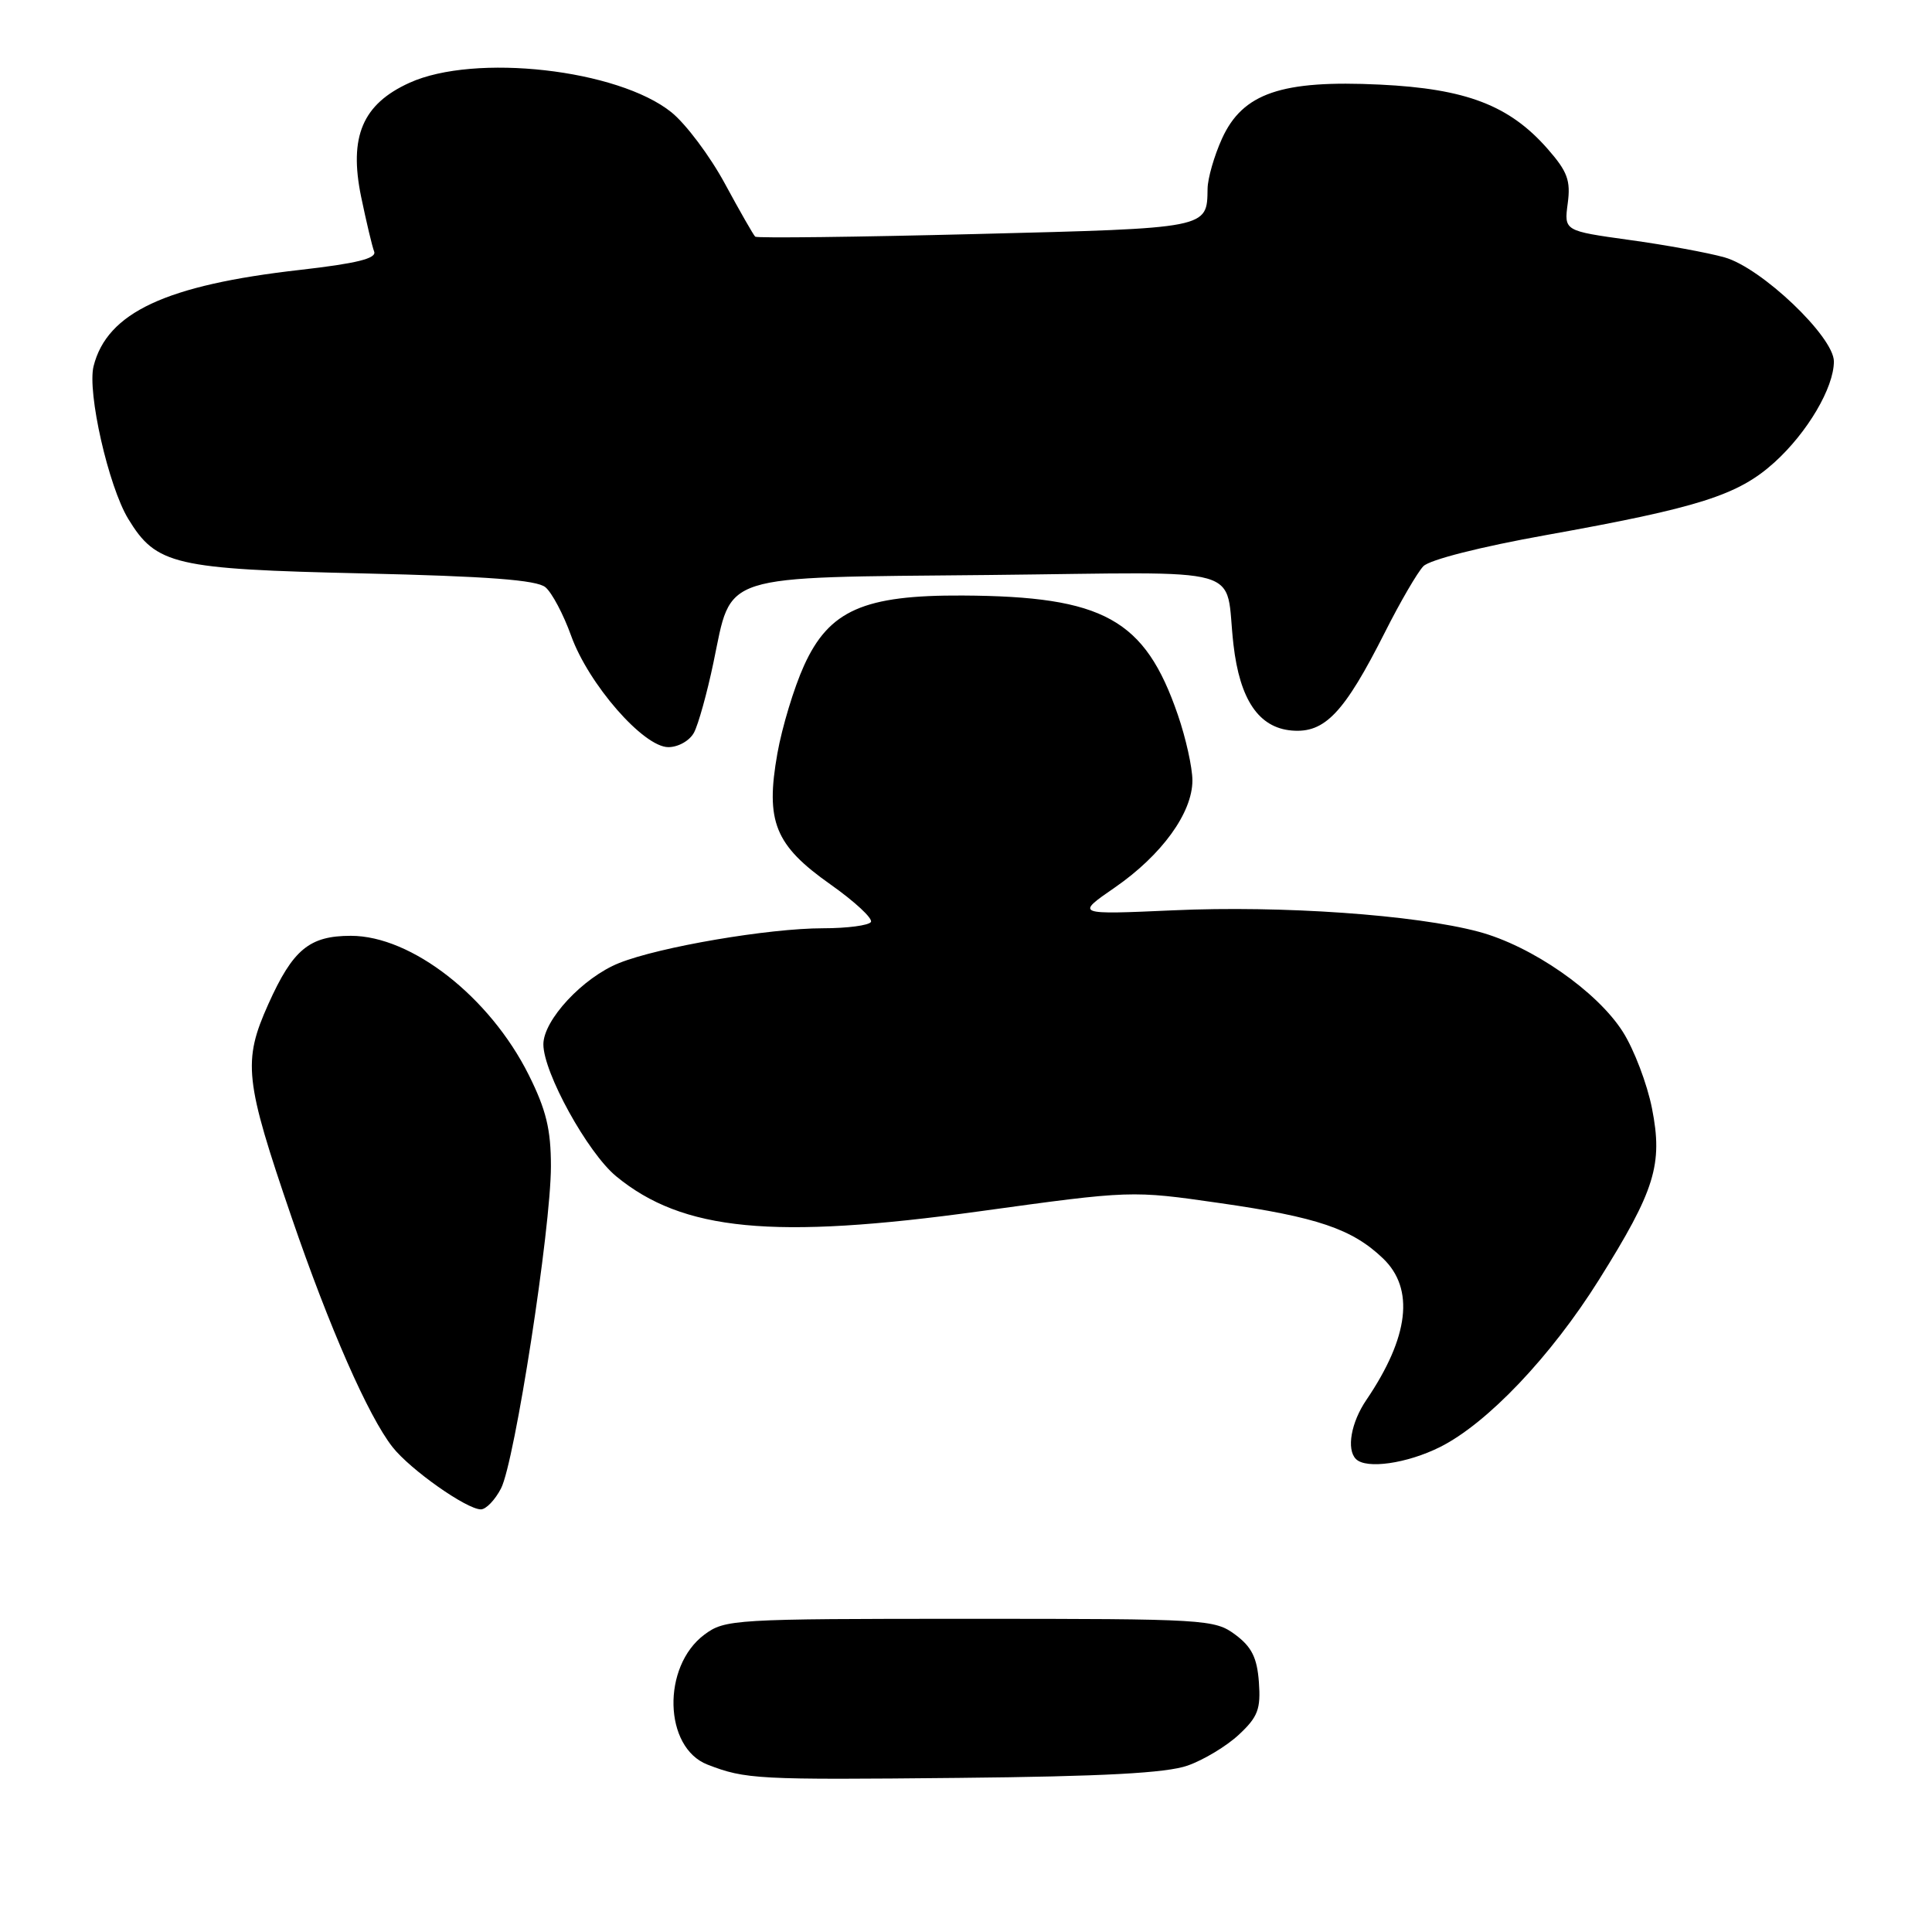 <?xml version="1.0" encoding="UTF-8" standalone="no"?>
<!DOCTYPE svg PUBLIC "-//W3C//DTD SVG 1.1//EN" "http://www.w3.org/Graphics/SVG/1.1/DTD/svg11.dtd" >
<svg xmlns="http://www.w3.org/2000/svg" xmlns:xlink="http://www.w3.org/1999/xlink" version="1.1" viewBox="0 0 256 256">
 <g >
 <path fill="currentColor"
d=" M 157.36 233.95 C 159.48 233.21 162.55 231.36 164.17 229.84 C 166.68 227.50 167.07 226.46 166.81 222.89 C 166.57 219.66 165.86 218.22 163.68 216.60 C 160.94 214.57 159.80 214.50 128.50 214.50 C 97.18 214.50 96.06 214.57 93.33 216.60 C 87.68 220.82 87.94 231.57 93.75 233.82 C 98.78 235.77 100.34 235.85 127.00 235.58 C 146.16 235.39 154.57 234.94 157.36 233.95 Z  M 66.39 197.22 C 68.21 193.70 73.00 162.77 73.00 154.53 C 73.00 149.65 72.37 147.05 70.05 142.41 C 64.88 132.08 54.54 124.00 46.49 124.00 C 40.99 124.00 38.81 125.81 35.56 133.04 C 32.14 140.66 32.41 143.11 38.64 161.31 C 43.65 175.93 48.81 187.67 52.01 191.74 C 54.37 194.74 61.82 199.99 63.72 200.00 C 64.40 200.00 65.60 198.75 66.39 197.22 Z  M 190.79 191.75 C 197.05 188.63 205.51 179.73 211.87 169.58 C 219.31 157.70 220.36 154.30 218.90 146.88 C 218.26 143.63 216.52 139.06 215.04 136.73 C 211.64 131.37 202.97 125.34 195.93 123.46 C 187.53 121.21 169.83 119.97 155.50 120.62 C 142.50 121.20 142.50 121.20 147.72 117.60 C 153.94 113.30 158.00 107.70 158.00 103.42 C 158.00 101.71 157.13 97.79 156.07 94.72 C 151.71 82.03 146.26 79.01 127.55 78.91 C 114.45 78.84 109.85 80.87 106.53 88.21 C 105.21 91.12 103.63 96.34 103.01 99.82 C 101.40 108.87 102.67 111.99 110.04 117.19 C 113.27 119.47 115.68 121.71 115.40 122.17 C 115.11 122.62 112.27 123.00 109.07 123.00 C 101.87 123.00 87.37 125.47 82.03 127.61 C 77.25 129.52 72.00 135.16 72.00 138.38 C 72.00 142.12 77.86 152.74 81.64 155.86 C 90.46 163.12 102.44 164.28 129.83 160.50 C 149.92 157.73 149.92 157.73 161.60 159.41 C 174.56 161.27 179.17 162.84 183.25 166.74 C 187.46 170.77 186.71 177.15 181.05 185.50 C 179.02 188.48 178.39 192.06 179.67 193.33 C 181.03 194.70 186.42 193.93 190.79 191.75 Z  M 91.96 97.07 C 92.53 96.00 93.69 91.84 94.53 87.82 C 97.04 75.86 94.87 76.55 130.99 76.19 C 166.13 75.83 162.20 74.71 163.44 85.41 C 164.28 92.73 166.80 96.43 171.17 96.80 C 175.55 97.17 178.11 94.47 183.52 83.76 C 185.53 79.77 187.82 75.84 188.60 75.03 C 189.42 74.17 196.22 72.45 204.81 70.91 C 225.14 67.26 230.30 65.62 235.11 61.28 C 239.49 57.32 243.00 51.37 243.00 47.89 C 243.00 44.62 233.38 35.46 228.50 34.10 C 226.30 33.48 220.62 32.44 215.87 31.79 C 207.25 30.59 207.25 30.59 207.73 26.96 C 208.14 23.92 207.70 22.73 205.07 19.73 C 200.00 13.95 194.27 11.76 182.85 11.21 C 169.80 10.58 164.66 12.34 161.92 18.37 C 160.89 20.64 160.03 23.62 160.01 25.00 C 159.93 30.29 160.27 30.23 129.36 31.01 C 113.48 31.41 100.31 31.57 100.07 31.36 C 99.84 31.15 98.03 27.99 96.05 24.33 C 94.07 20.67 90.88 16.42 88.97 14.88 C 81.89 9.18 62.91 7.04 54.26 10.97 C 48.04 13.79 46.21 18.10 47.85 26.07 C 48.54 29.38 49.31 32.65 49.58 33.34 C 49.92 34.25 47.24 34.91 39.78 35.76 C 21.99 37.77 14.19 41.41 12.40 48.52 C 11.54 51.97 14.37 64.43 16.99 68.75 C 20.71 74.86 23.07 75.41 48.10 75.98 C 64.58 76.36 71.12 76.85 72.27 77.81 C 73.13 78.52 74.66 81.41 75.67 84.22 C 77.97 90.64 85.26 99.00 88.56 99.00 C 89.88 99.00 91.39 98.14 91.96 97.07 Z "/>
</g>
</svg>
